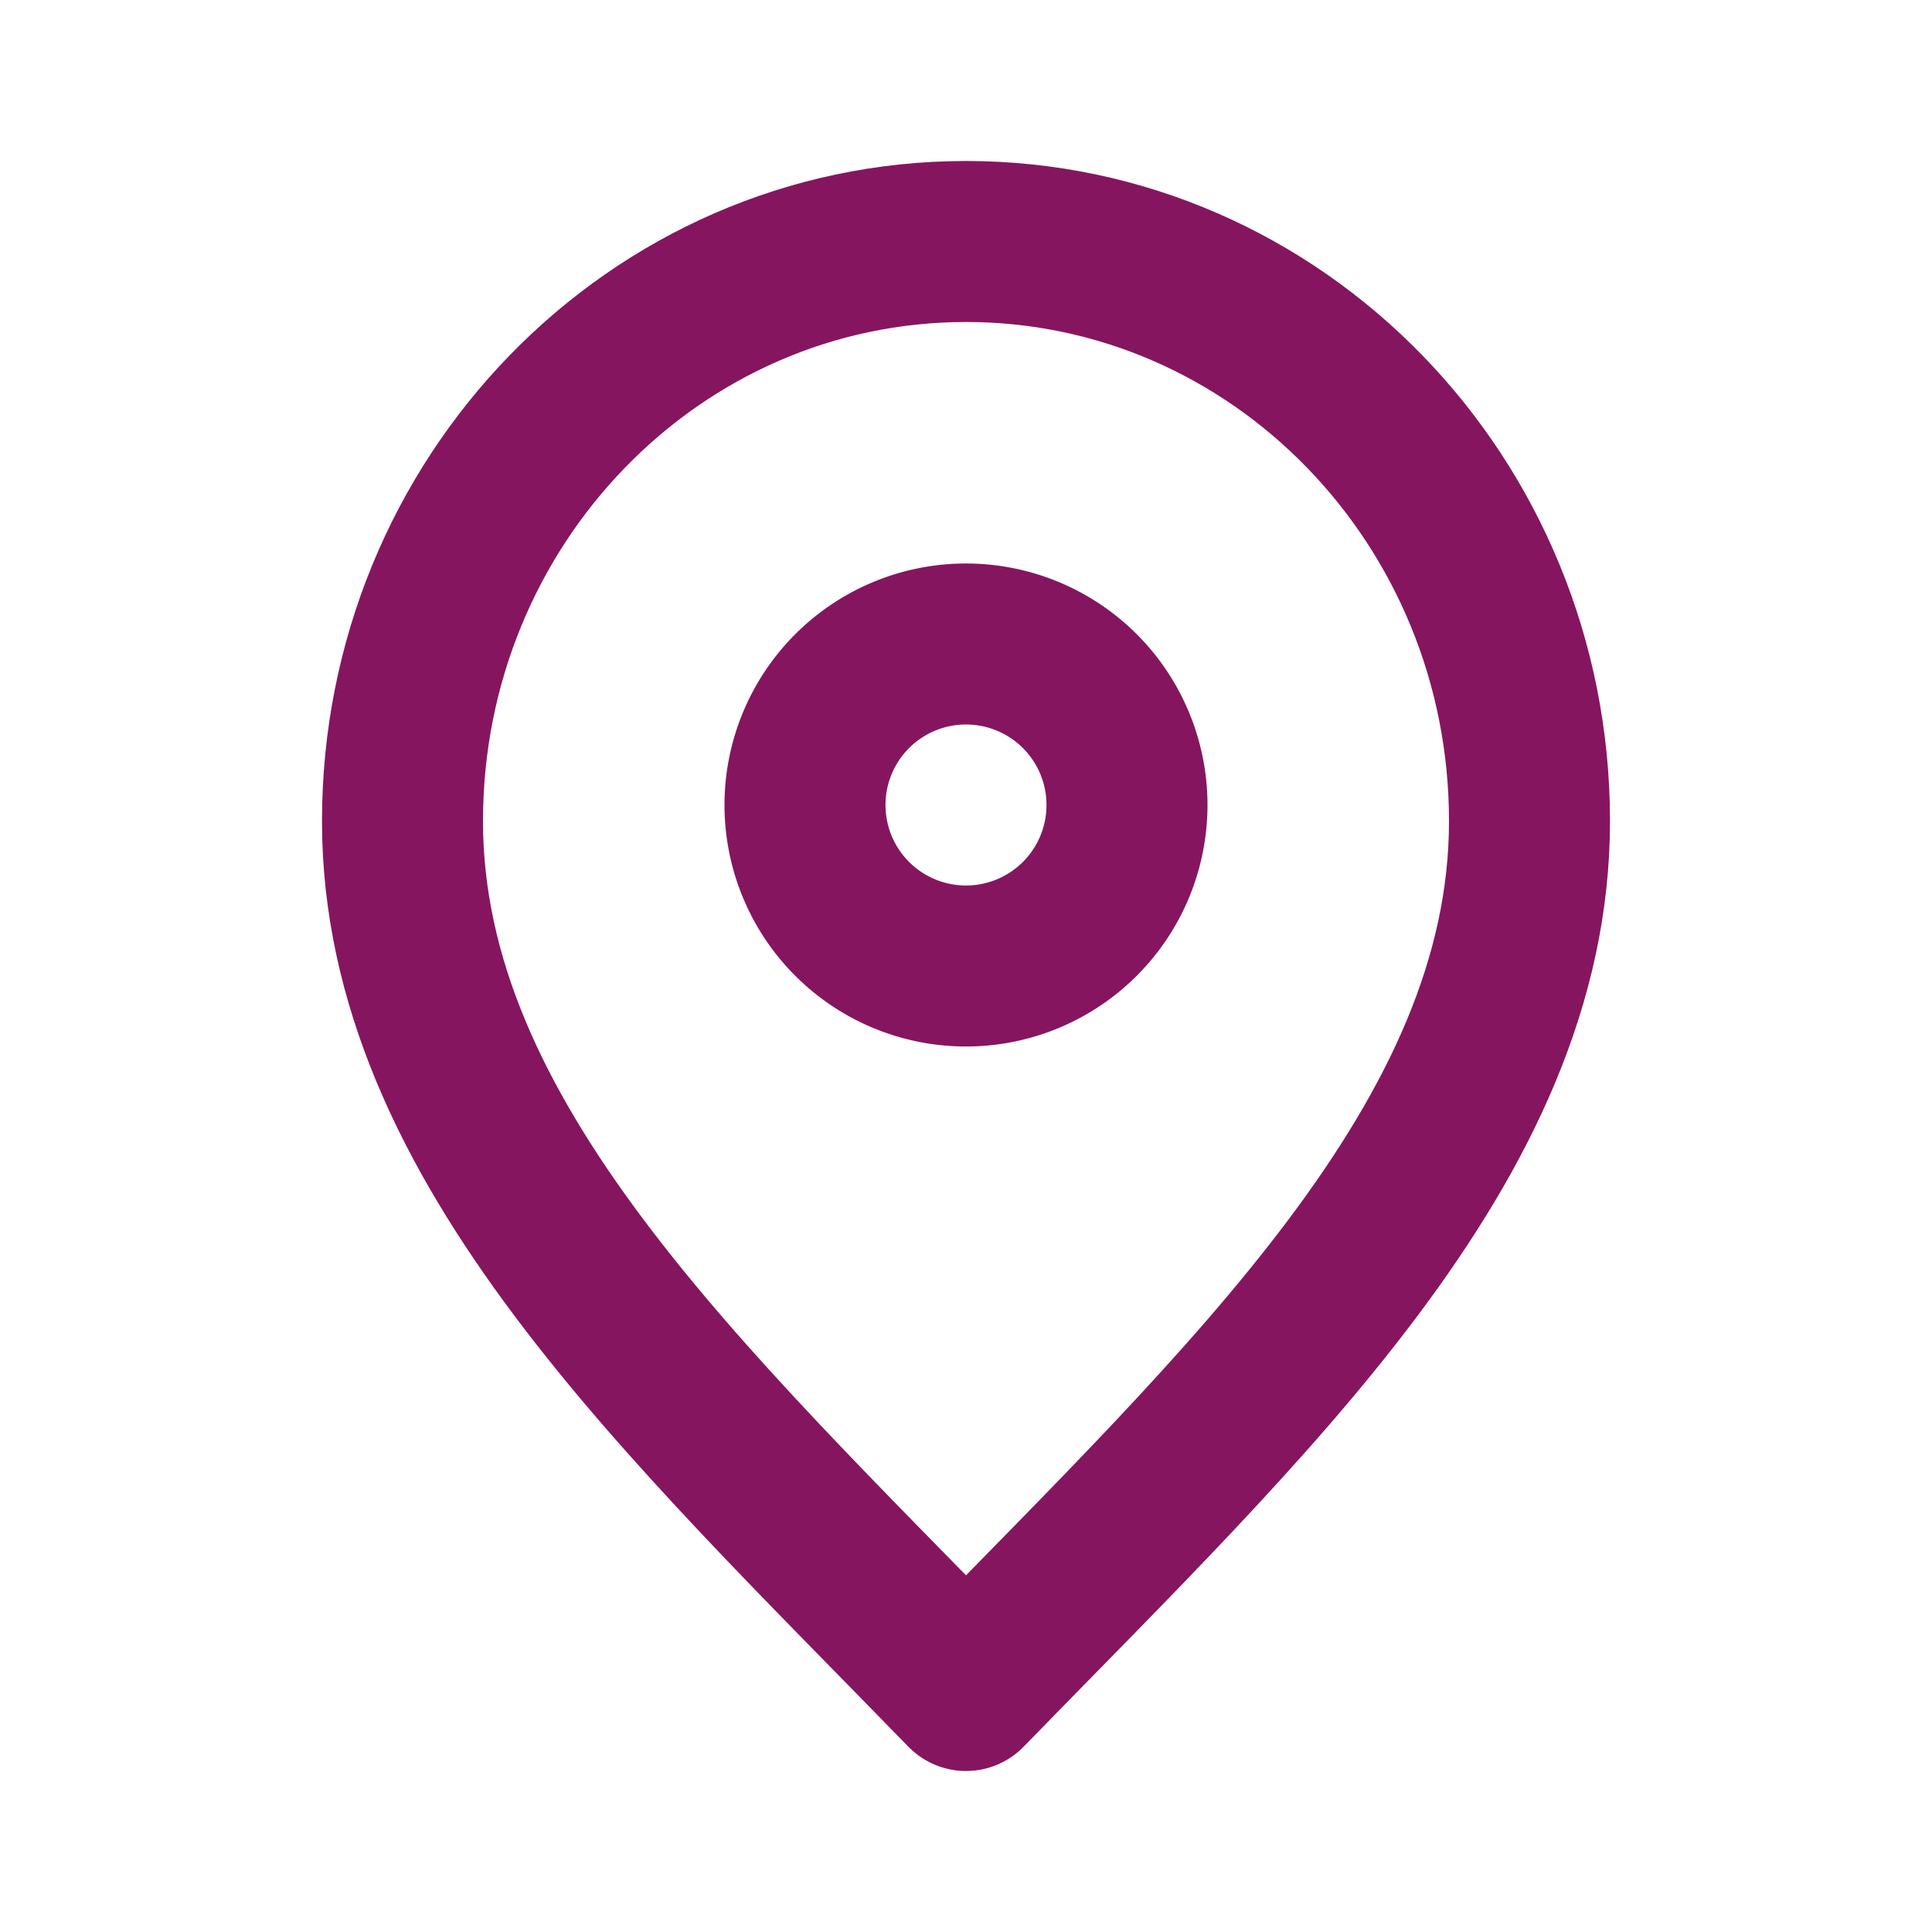 <svg xmlns="http://www.w3.org/2000/svg" fill="none" viewBox="0 0 24 24"><g stroke="#86155f" stroke-linecap="round" stroke-linejoin="round" stroke-width="2"><path d="M12 21c3.5-3.6 7-6.824 7-10.8C19 6.224 15.866 3 12 3s-7 3.224-7 7.2 3.5 7.2 7 10.8Z"/><path d="M12 12a2 2 0 1 0 0-4 2 2 0 0 0 0 4Z"/></g></svg>